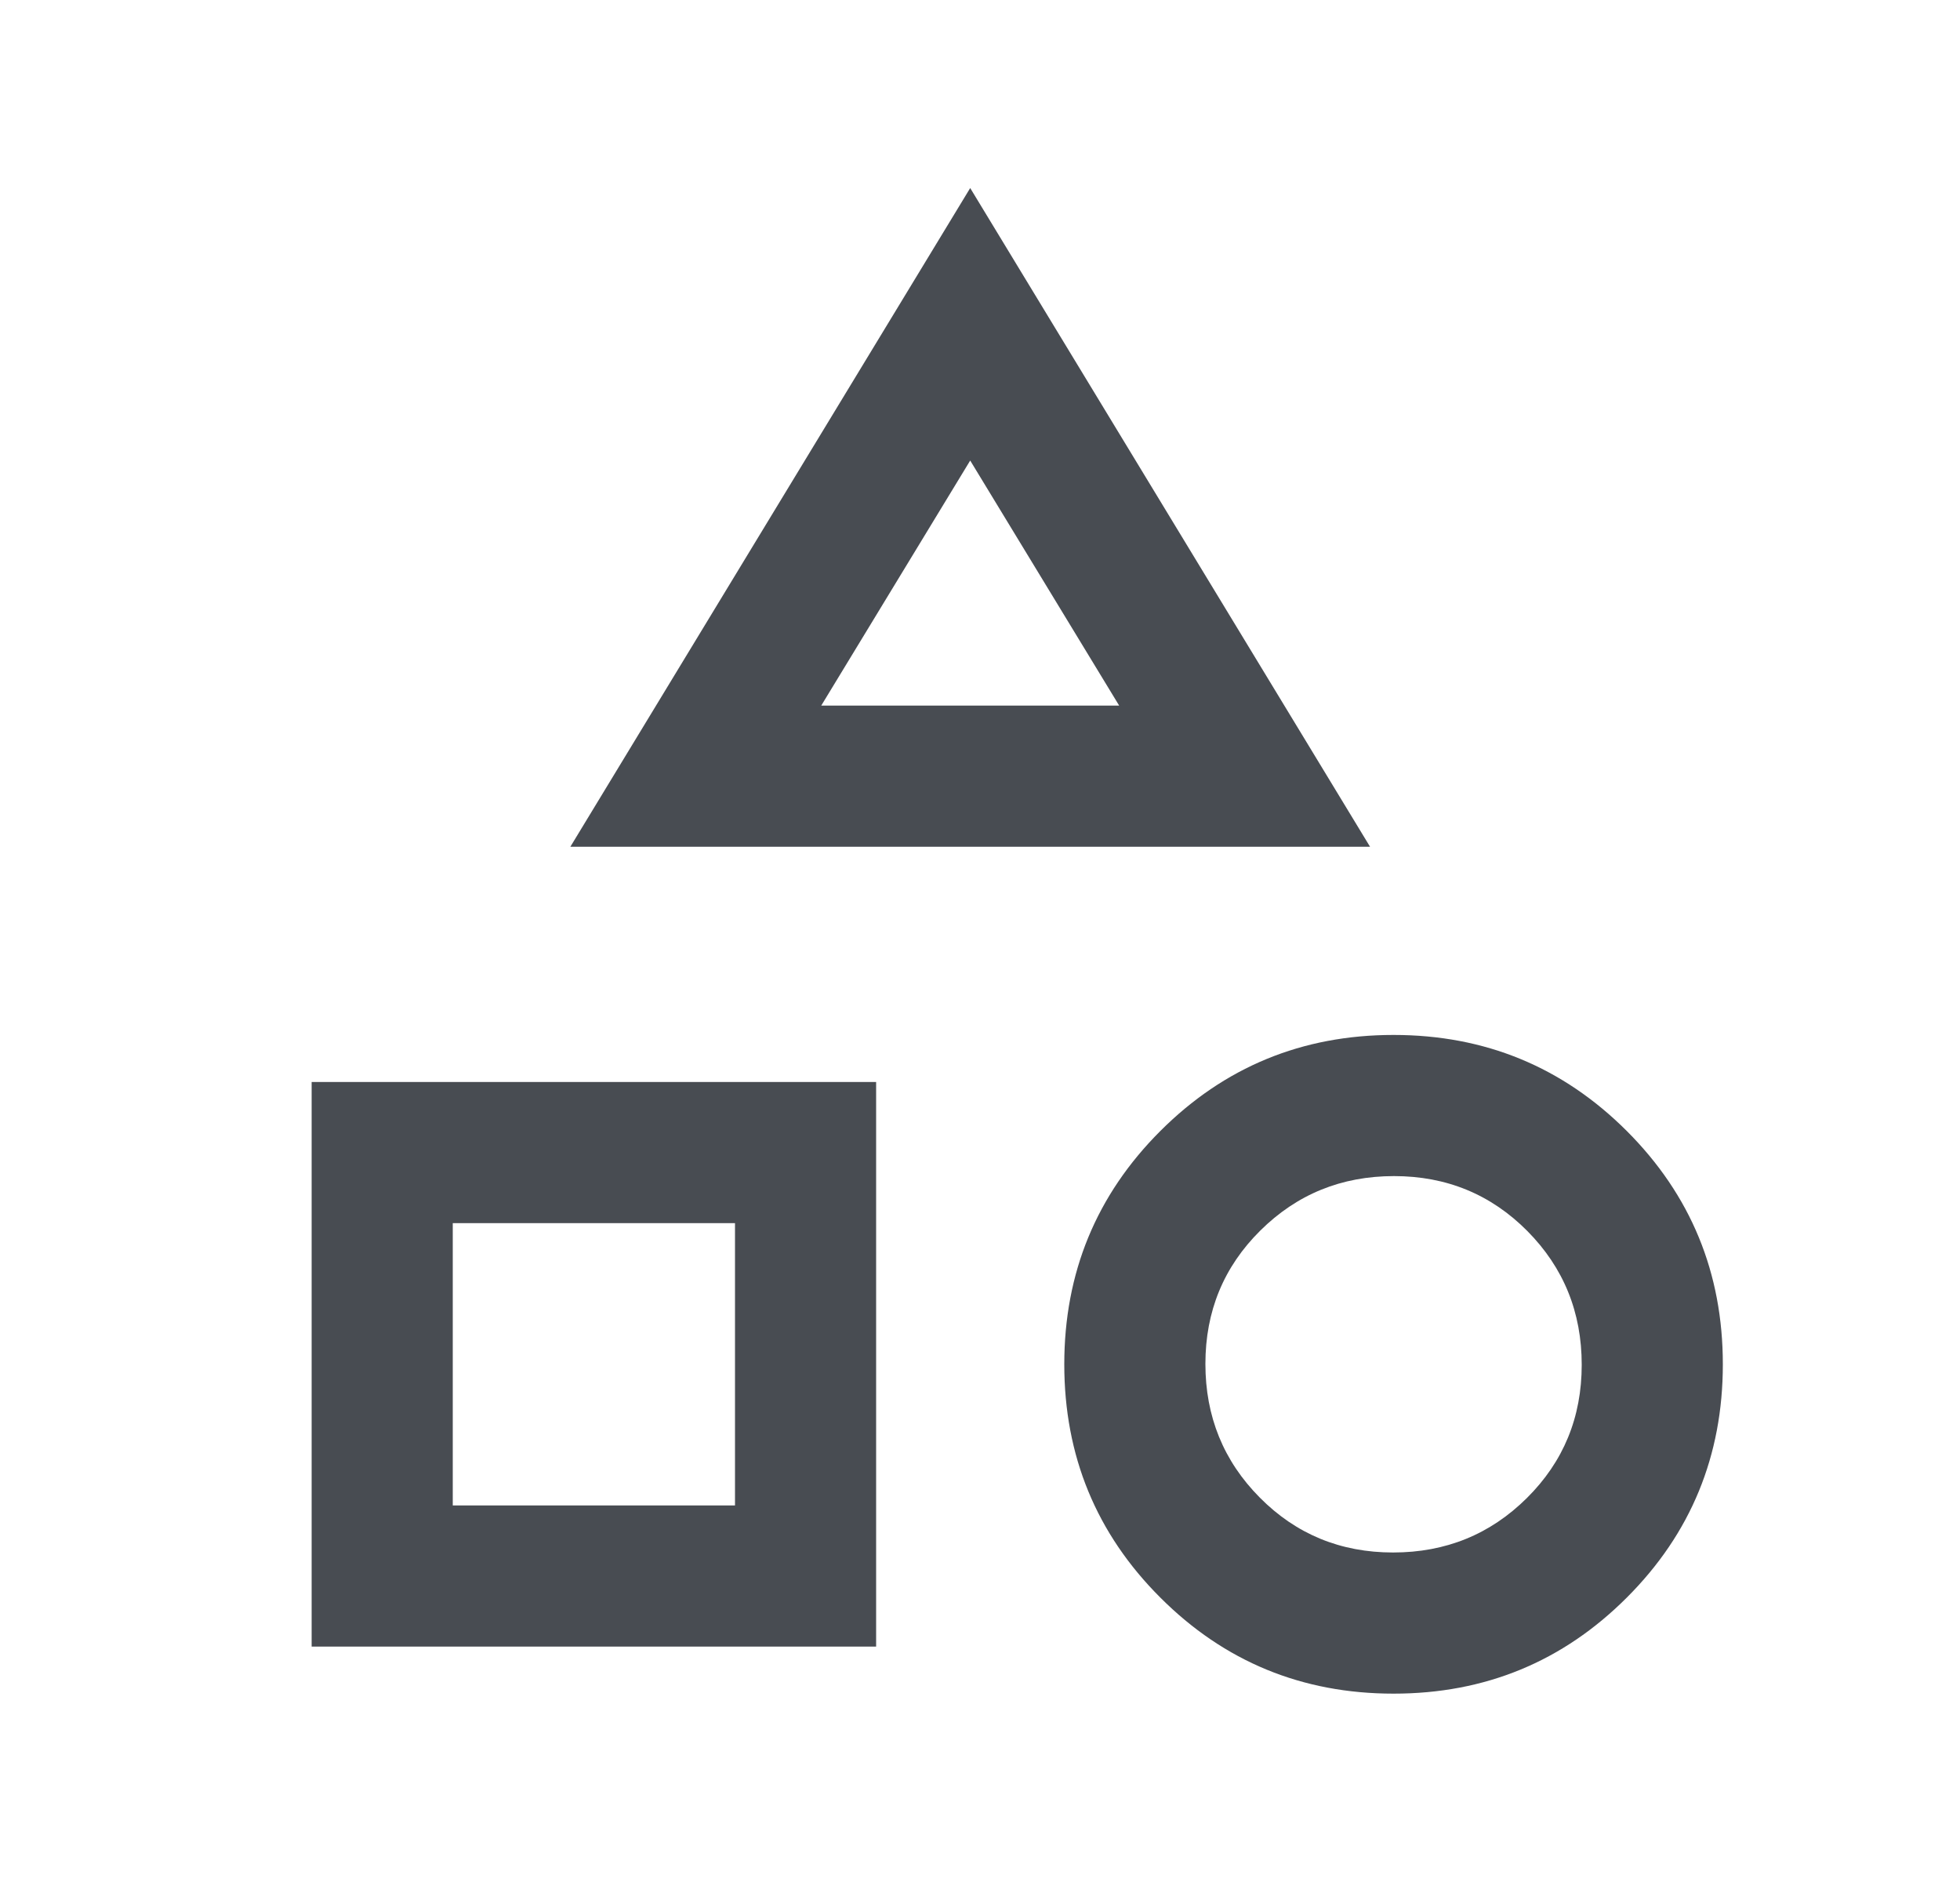 <svg width="25" height="24" viewBox="0 0 25 24" fill="none" xmlns="http://www.w3.org/2000/svg">
<path d="M7.275 10.798L12.375 2.398L17.475 10.798H7.275ZM17.775 21.598C16.608 21.598 15.617 21.19 14.8 20.373C13.983 19.557 13.575 18.565 13.575 17.398C13.575 16.232 13.983 15.24 14.8 14.423C15.617 13.607 16.608 13.198 17.775 13.198C18.942 13.198 19.933 13.607 20.75 14.423C21.567 15.24 21.975 16.232 21.975 17.398C21.975 18.565 21.567 19.557 20.75 20.373C19.933 21.19 18.942 21.598 17.775 21.598ZM3.975 20.998V13.798H11.175V20.998H3.975ZM17.769 19.798C18.44 19.798 19.008 19.567 19.475 19.104C19.942 18.641 20.175 18.075 20.175 17.404C20.175 16.734 19.944 16.165 19.481 15.698C19.018 15.232 18.451 14.998 17.781 14.998C17.11 14.998 16.542 15.23 16.075 15.693C15.608 16.156 15.375 16.722 15.375 17.393C15.375 18.063 15.606 18.632 16.069 19.098C16.532 19.565 17.099 19.798 17.769 19.798ZM5.775 19.198H9.375V15.598H5.775V19.198ZM10.475 8.998H14.275L12.375 5.873L10.475 8.998Z" fill="#484C52"/>
</svg>
